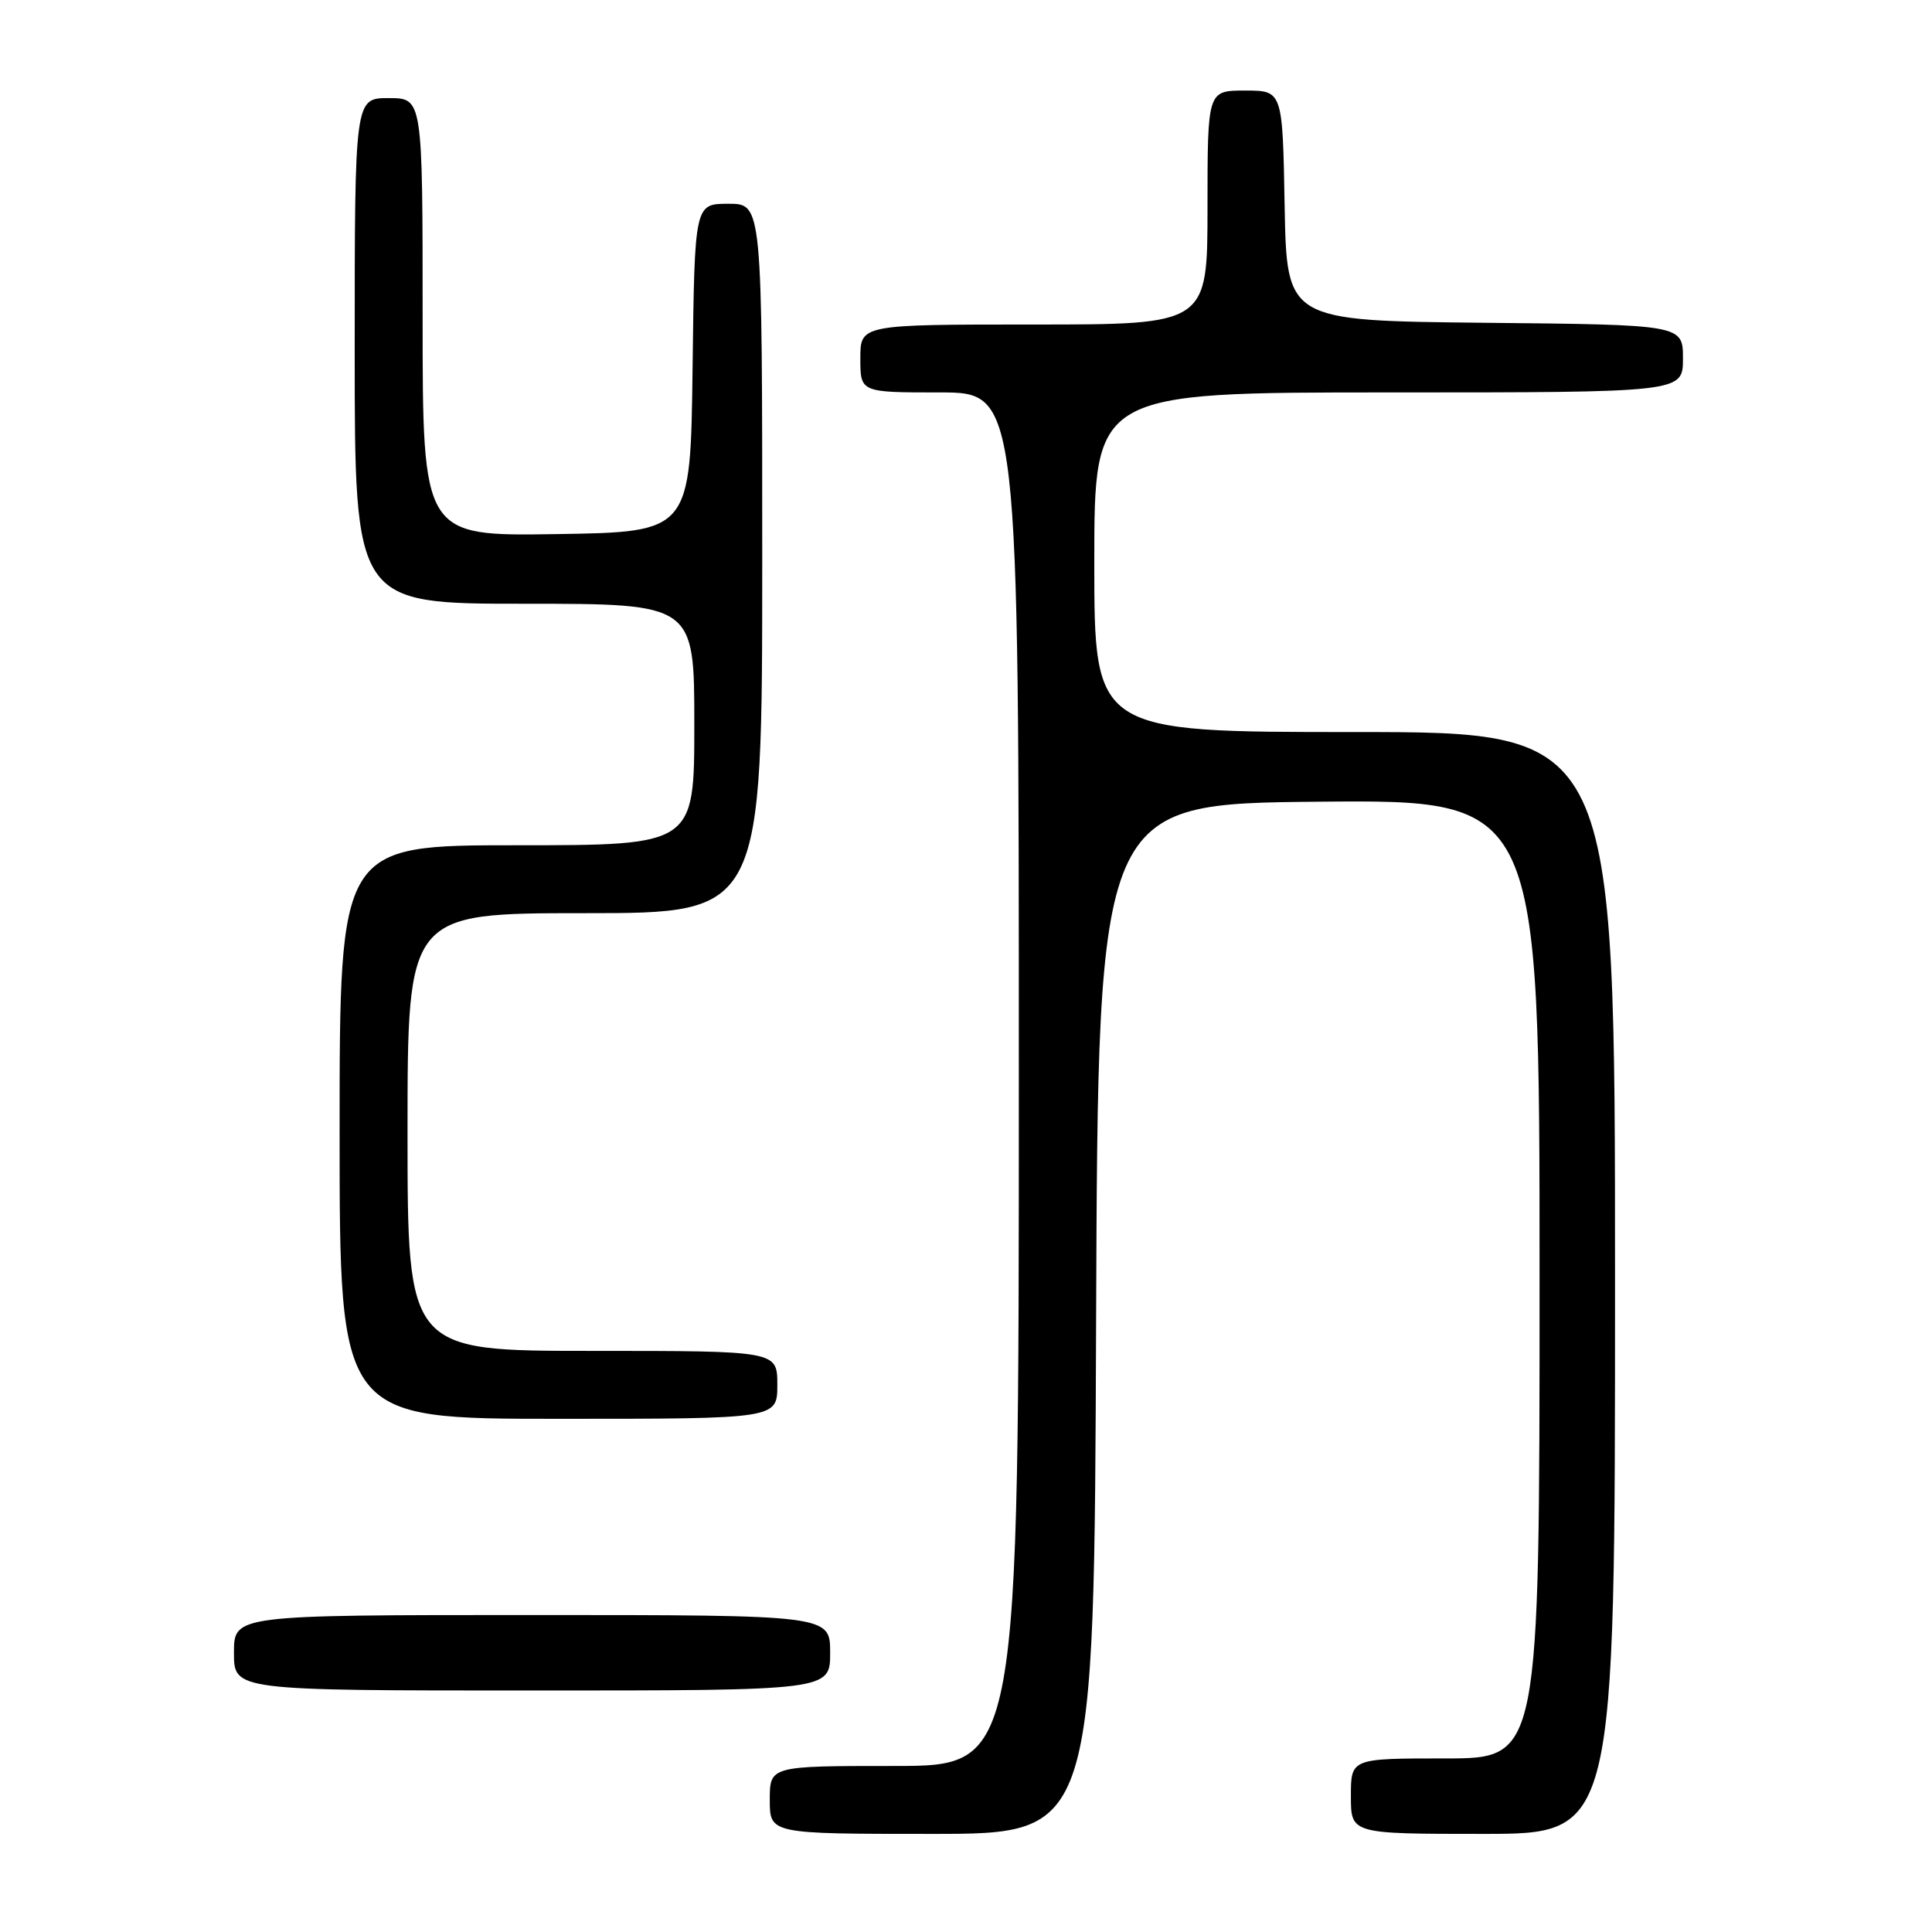 <?xml version="1.0" encoding="UTF-8" standalone="no"?>
<!DOCTYPE svg PUBLIC "-//W3C//DTD SVG 1.1//EN" "http://www.w3.org/Graphics/SVG/1.1/DTD/svg11.dtd" >
<svg xmlns="http://www.w3.org/2000/svg" xmlns:xlink="http://www.w3.org/1999/xlink" version="1.1" viewBox="0 0 256 256">
 <g >
 <path fill="currentColor"
d=" M 145.24 174.75 C 145.50 106.50 145.50 106.50 174.75 106.23 C 204.00 105.97 204.00 105.97 204.00 169.48 C 204.00 233.00 204.00 233.00 191.50 233.00 C 179.00 233.00 179.00 233.00 179.00 238.00 C 179.00 243.00 179.00 243.00 196.50 243.00 C 214.00 243.00 214.00 243.00 214.00 170.00 C 214.00 97.00 214.00 97.00 179.50 97.00 C 145.00 97.00 145.00 97.00 145.00 74.50 C 145.00 52.00 145.00 52.00 184.00 52.00 C 223.00 52.00 223.00 52.00 223.00 47.52 C 223.00 43.03 223.00 43.03 196.75 42.77 C 170.50 42.50 170.50 42.50 170.22 27.25 C 169.95 12.00 169.95 12.00 164.97 12.00 C 160.00 12.00 160.00 12.00 160.00 27.50 C 160.00 43.00 160.00 43.00 137.00 43.00 C 114.00 43.00 114.00 43.00 114.00 47.50 C 114.00 52.00 114.00 52.00 124.50 52.00 C 135.00 52.00 135.00 52.00 135.00 143.00 C 135.00 234.00 135.00 234.00 118.50 234.00 C 102.00 234.00 102.00 234.00 102.00 238.50 C 102.00 243.00 102.00 243.00 123.49 243.00 C 144.99 243.00 144.99 243.00 145.24 174.75 Z  M 110.00 219.00 C 110.00 214.00 110.00 214.00 70.50 214.00 C 31.00 214.00 31.00 214.00 31.00 219.00 C 31.00 224.00 31.00 224.00 70.50 224.00 C 110.00 224.00 110.00 224.00 110.00 219.00 Z  M 103.00 183.50 C 103.00 179.00 103.00 179.00 78.50 179.00 C 54.00 179.00 54.00 179.00 54.00 150.00 C 54.00 121.00 54.00 121.00 77.50 121.00 C 101.00 121.00 101.00 121.00 101.00 74.00 C 101.00 27.00 101.00 27.00 96.52 27.00 C 92.04 27.00 92.04 27.00 91.77 48.75 C 91.50 70.50 91.50 70.50 73.75 70.77 C 56.00 71.05 56.00 71.05 56.00 42.02 C 56.00 13.00 56.00 13.00 51.50 13.00 C 47.00 13.00 47.00 13.00 47.00 46.50 C 47.00 80.00 47.00 80.00 69.50 80.00 C 92.00 80.00 92.00 80.00 92.00 96.00 C 92.00 112.00 92.00 112.00 68.50 112.00 C 45.00 112.00 45.00 112.00 45.00 150.00 C 45.00 188.00 45.00 188.00 74.00 188.00 C 103.00 188.00 103.00 188.00 103.00 183.50 Z "/>
</g>
</svg>